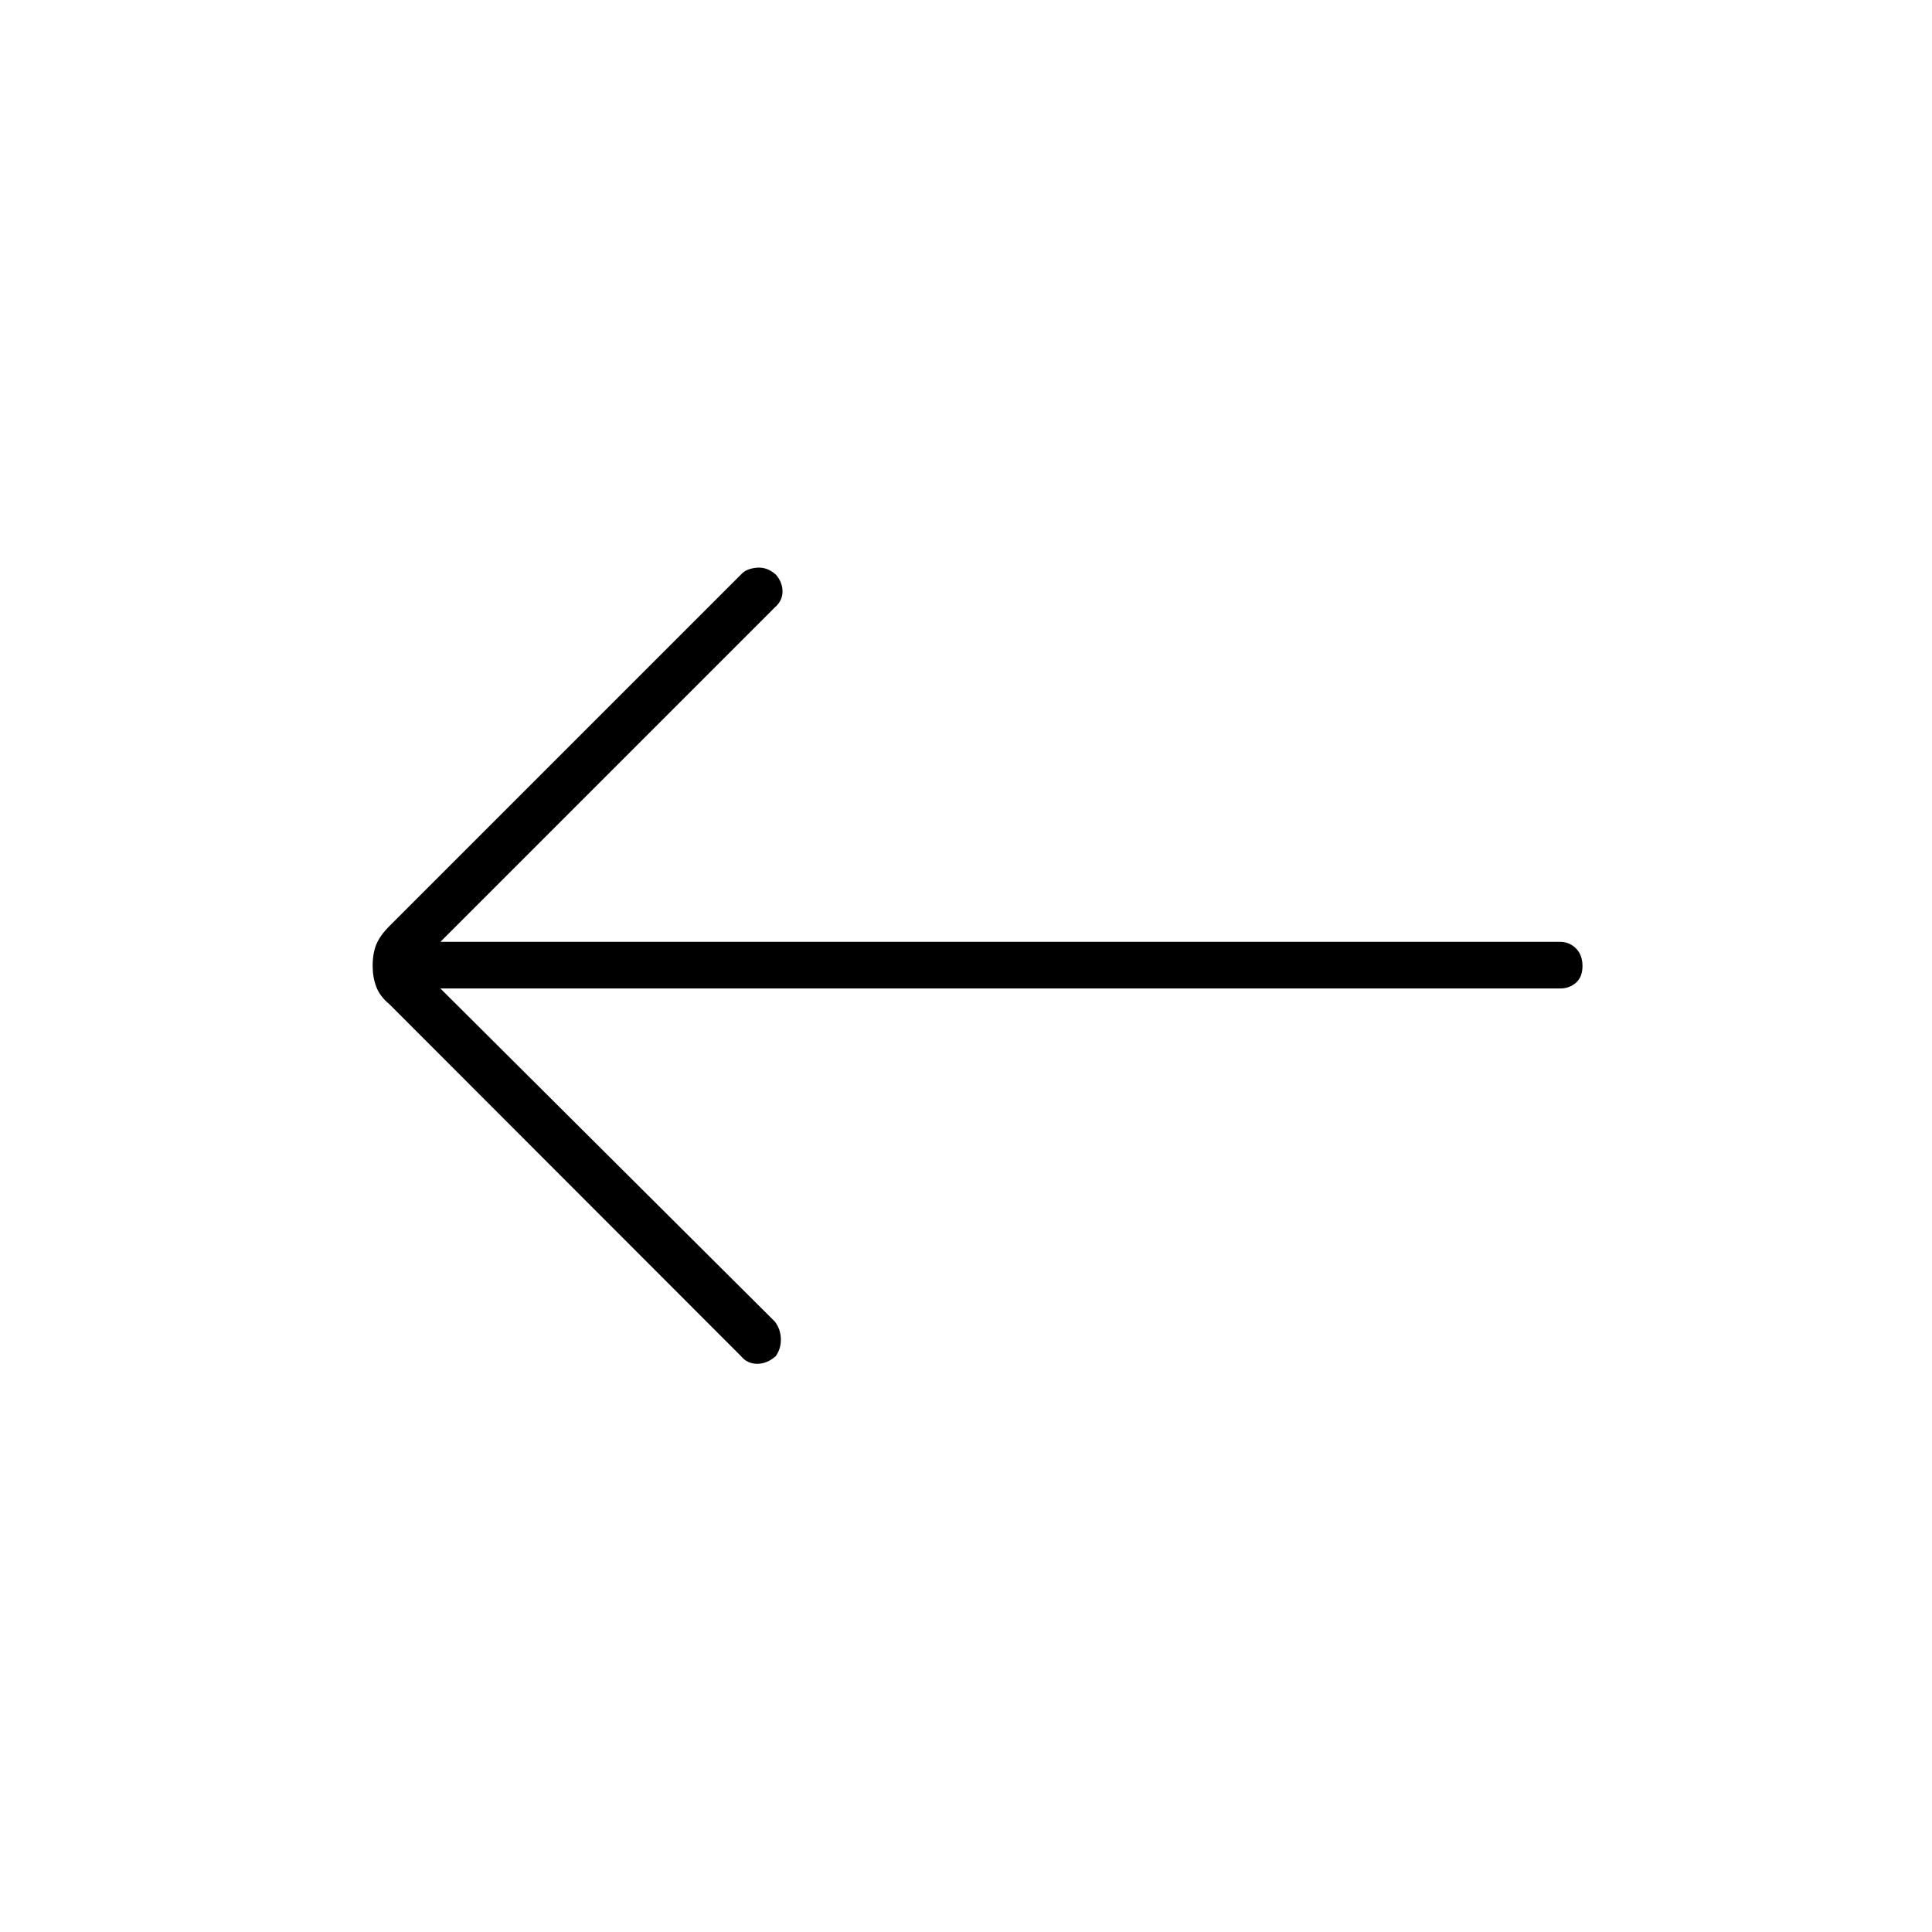 <svg xmlns="http://www.w3.org/2000/svg" height="40" viewBox="0 -960 960 960" width="40"><path d="M218.83-468.83 385-303.33q2.83 3.66 3 8.5.17 4.83-2.5 8.66-4.33 3.84-9.25 3.84t-8.08-3.84L193.5-461q-4.67-3.83-6.5-8.58T185.17-480q0-6.33 1.83-10.75t6.5-9.08L368.67-675q2.5-2.5 7.5-2.92 5-.41 9.33 3.42 3.33 3.83 3.33 8.42 0 4.58-3.83 7.91L218.83-492h556.34q4.66 0 7.91 3.25t3.25 8.75q0 5.5-3.25 8.33-3.25 2.84-7.91 2.84H218.83Z"/></svg>